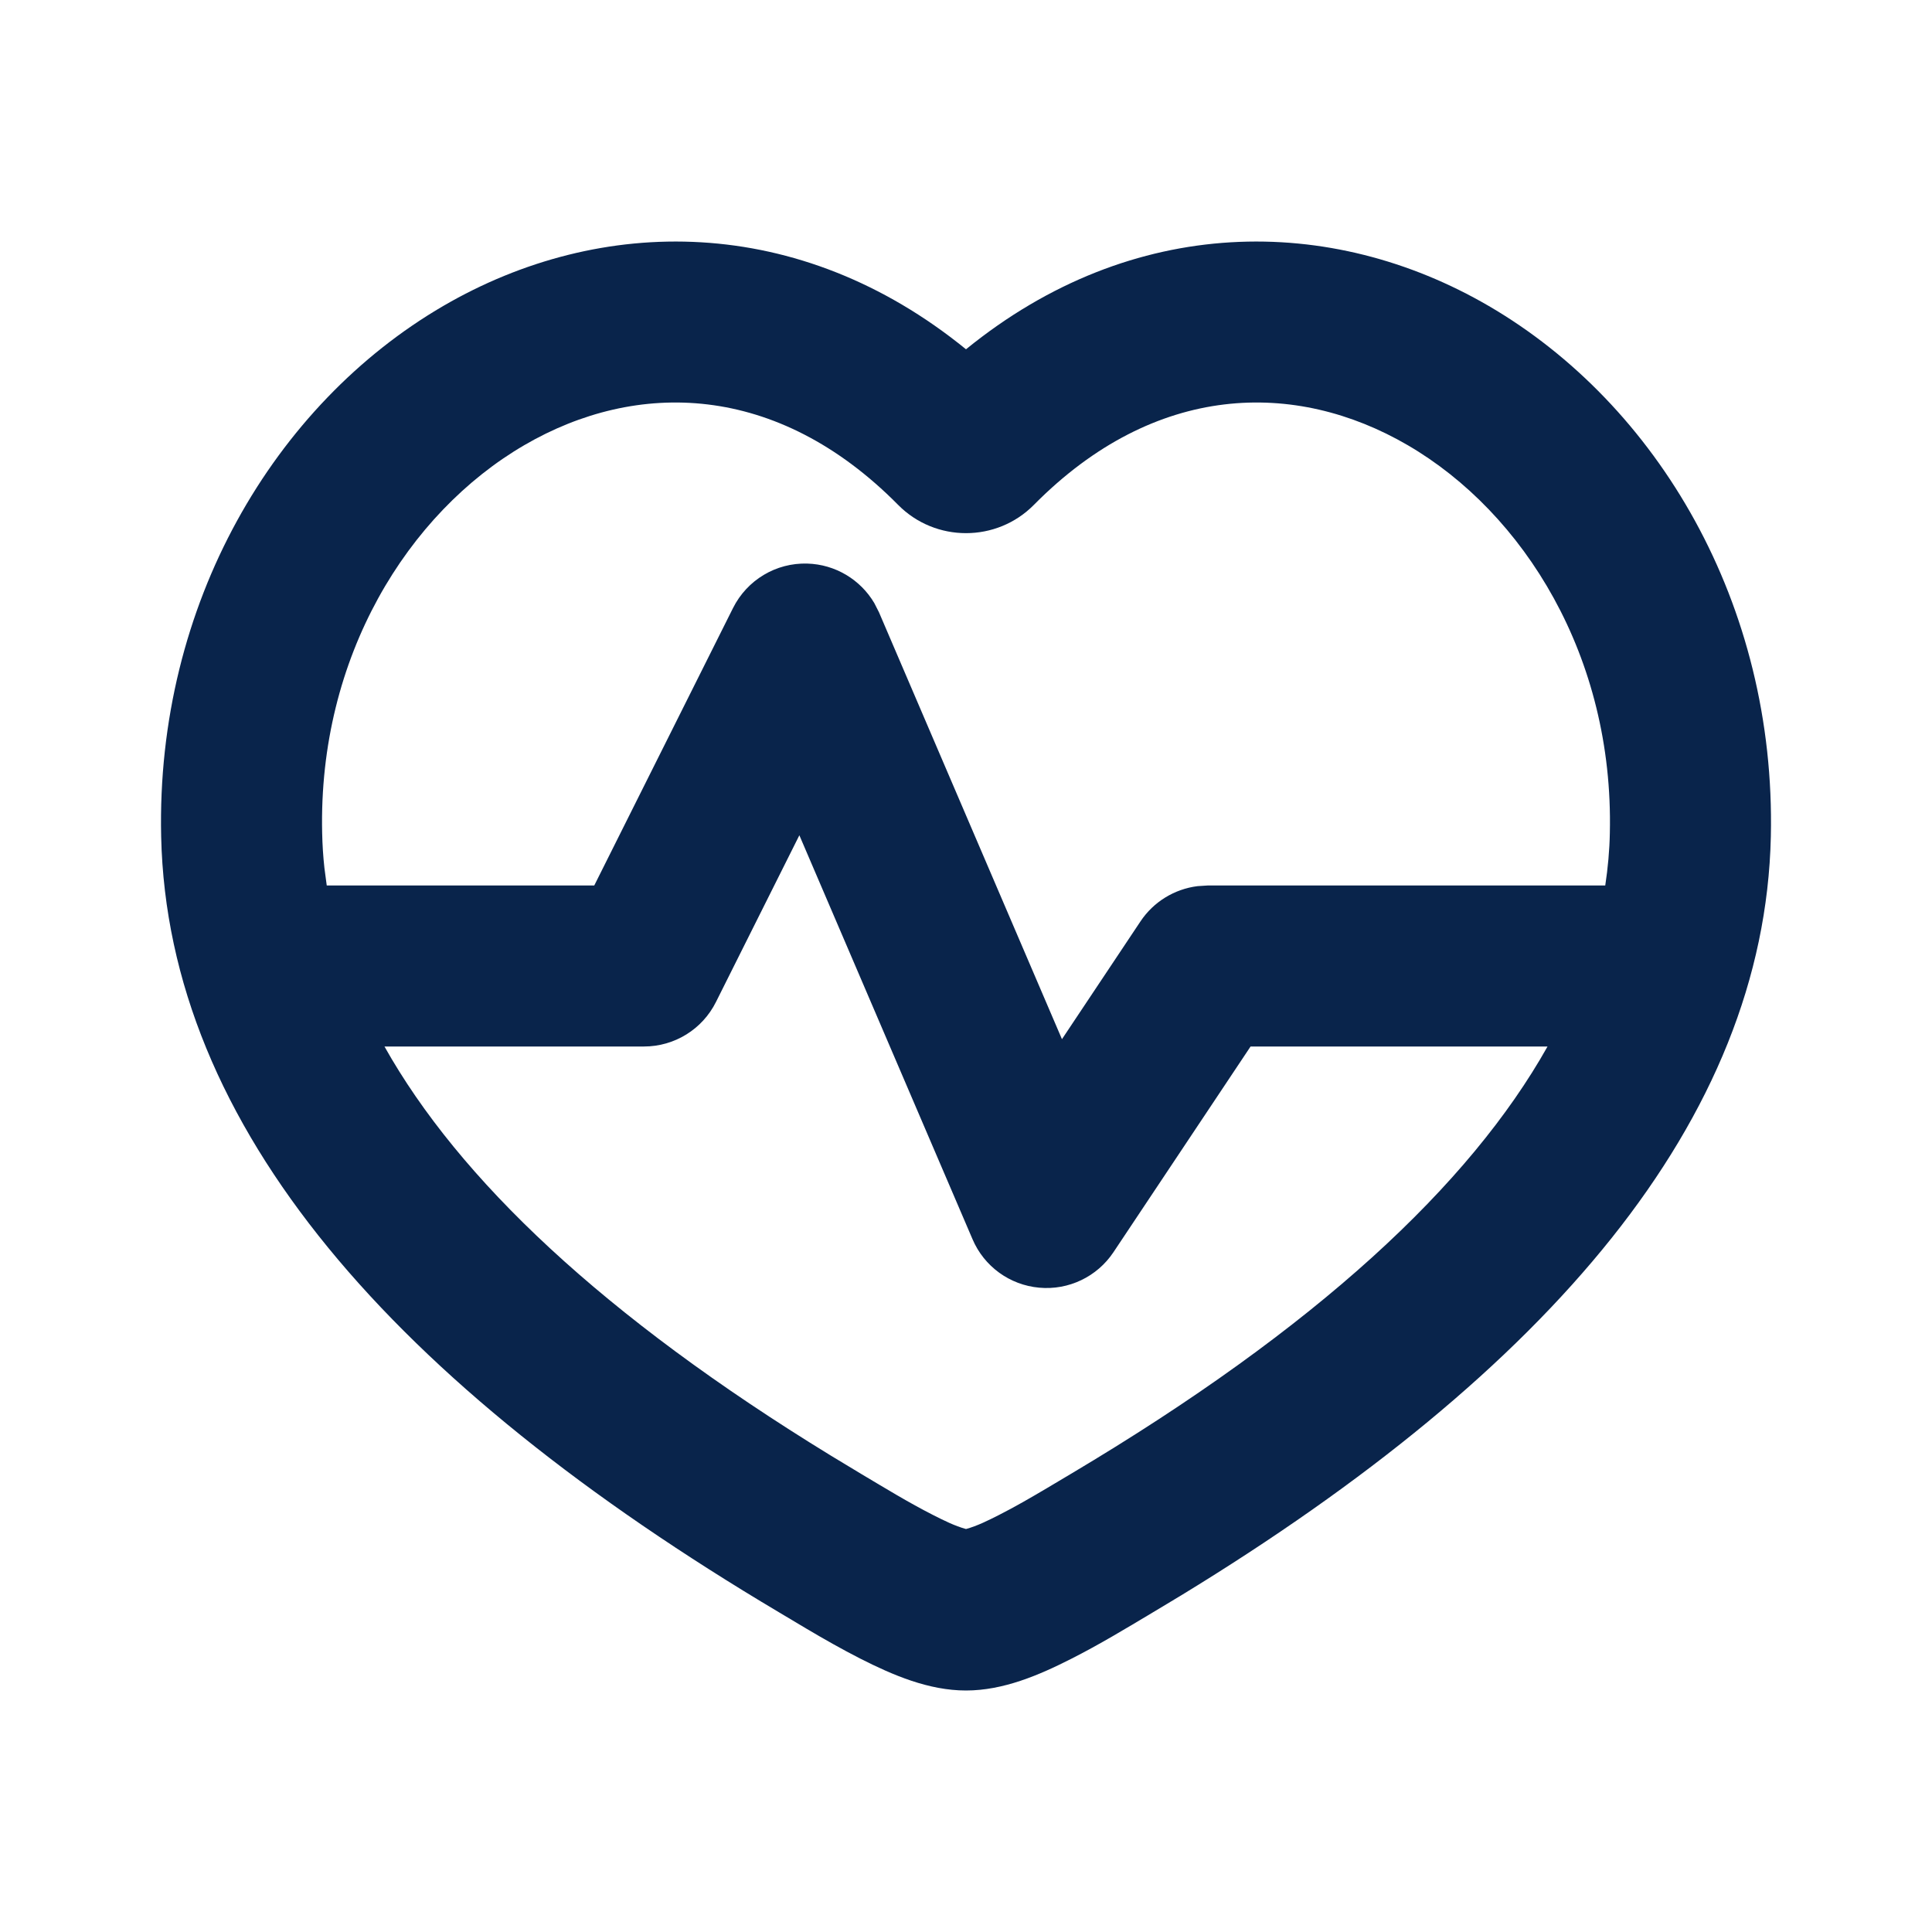 <?xml version="1.0" encoding="UTF-8"?>
<svg width="24px" height="24px" viewBox="0 0 24 24" version="1.1" xmlns="http://www.w3.org/2000/svg" xmlns:xlink="http://www.w3.org/1999/xlink">
    <title>heartbeat_2_line</title>
    <g id="Icon" stroke="none" stroke-width="1" fill="none" fill-rule="evenodd">
        <g id="Part" transform="translate(-432, -192)">
            <g id="heartbeat_2_line" transform="translate(432, 192)">
                <path d="M24,0 L24,24 L0,24 L0,0 L24,0 Z M12.594,23.258 L12.582,23.259 L12.511,23.295 L12.492,23.299 L12.477,23.295 L12.406,23.259 C12.396,23.256 12.387,23.259 12.382,23.265 L12.378,23.276 L12.361,23.703 L12.366,23.724 L12.377,23.736 L12.48,23.81 L12.495,23.814 L12.507,23.81 L12.611,23.736 L12.623,23.72 L12.627,23.703 L12.61,23.276 C12.608,23.266 12.601,23.259 12.594,23.258 Z M12.858,23.145 L12.845,23.147 L12.66,23.24 L12.65,23.25 L12.647,23.261 L12.665,23.691 L12.67,23.703 L12.678,23.71 L12.879,23.803 C12.891,23.807 12.902,23.803 12.908,23.795 L12.912,23.781 L12.878,23.166 C12.875,23.155 12.867,23.147 12.858,23.145 Z M12.143,23.147 C12.133,23.142 12.122,23.145 12.116,23.153 L12.11,23.166 L12.076,23.781 C12.075,23.793 12.083,23.802 12.093,23.805 L12.108,23.803 L12.309,23.71 L12.319,23.702 L12.322,23.691 L12.34,23.261 L12.337,23.248 L12.328,23.24 L12.143,23.147 Z" id="MingCute" fill-rule="nonzero"></path>
                <path d="M12,4.339 C14.072,2.653 16.534,2.66 18.494,3.801 C20.589,5.022 22.063,7.501 21.998,10.393 C21.919,13.912 19.246,17.027 14.675,19.817 L14.319,20.031 C13.988,20.229 13.657,20.429 13.312,20.604 C12.907,20.81 12.463,21 12,21 C11.537,21 11.093,20.81 10.687,20.604 C10.458,20.487 10.234,20.36 10.013,20.229 L9.681,20.031 C4.893,17.187 2.083,14.002 2.002,10.393 C1.937,7.501 3.411,5.022 5.506,3.801 C7.466,2.66 9.928,2.653 12,4.339 Z M9.93,10.376 L8.894,12.447 C8.725,12.786 8.379,13 8,13 L4.776,13 C5.701,14.646 7.489,16.348 10.326,18.085 L10.702,18.312 C10.996,18.487 11.288,18.666 11.593,18.821 C11.724,18.887 11.858,18.955 12,18.994 C12.142,18.955 12.276,18.887 12.407,18.821 C12.61,18.718 12.808,18.603 13.004,18.487 L13.298,18.312 C16.354,16.496 18.259,14.718 19.224,13 L15.535,13 L13.832,15.555 C13.629,15.86 13.274,16.03 12.909,15.996 C12.543,15.963 12.225,15.732 12.081,15.394 L9.93,10.376 Z M17.487,5.53 C16.093,4.718 14.351,4.746 12.843,6.272 C12.38,6.74 11.62,6.74 11.157,6.272 C9.649,4.746 7.907,4.718 6.513,5.53 C5.069,6.371 3.952,8.158 4.002,10.348 C4.005,10.492 4.014,10.637 4.03,10.782 L4.059,11 L7.382,11 L9.106,7.553 C9.28,7.205 9.64,6.989 10.029,7.001 C10.375,7.011 10.688,7.199 10.861,7.492 L10.919,7.606 L13.192,12.909 L14.168,11.445 C14.33,11.202 14.59,11.044 14.876,11.008 L15,11 L19.941,11 C19.974,10.782 19.994,10.565 19.998,10.348 C20.048,8.158 18.931,6.371 17.487,5.53 Z" id="形状" fill="#09244B"></path>
            </g>
        </g>
    </g>
</svg>